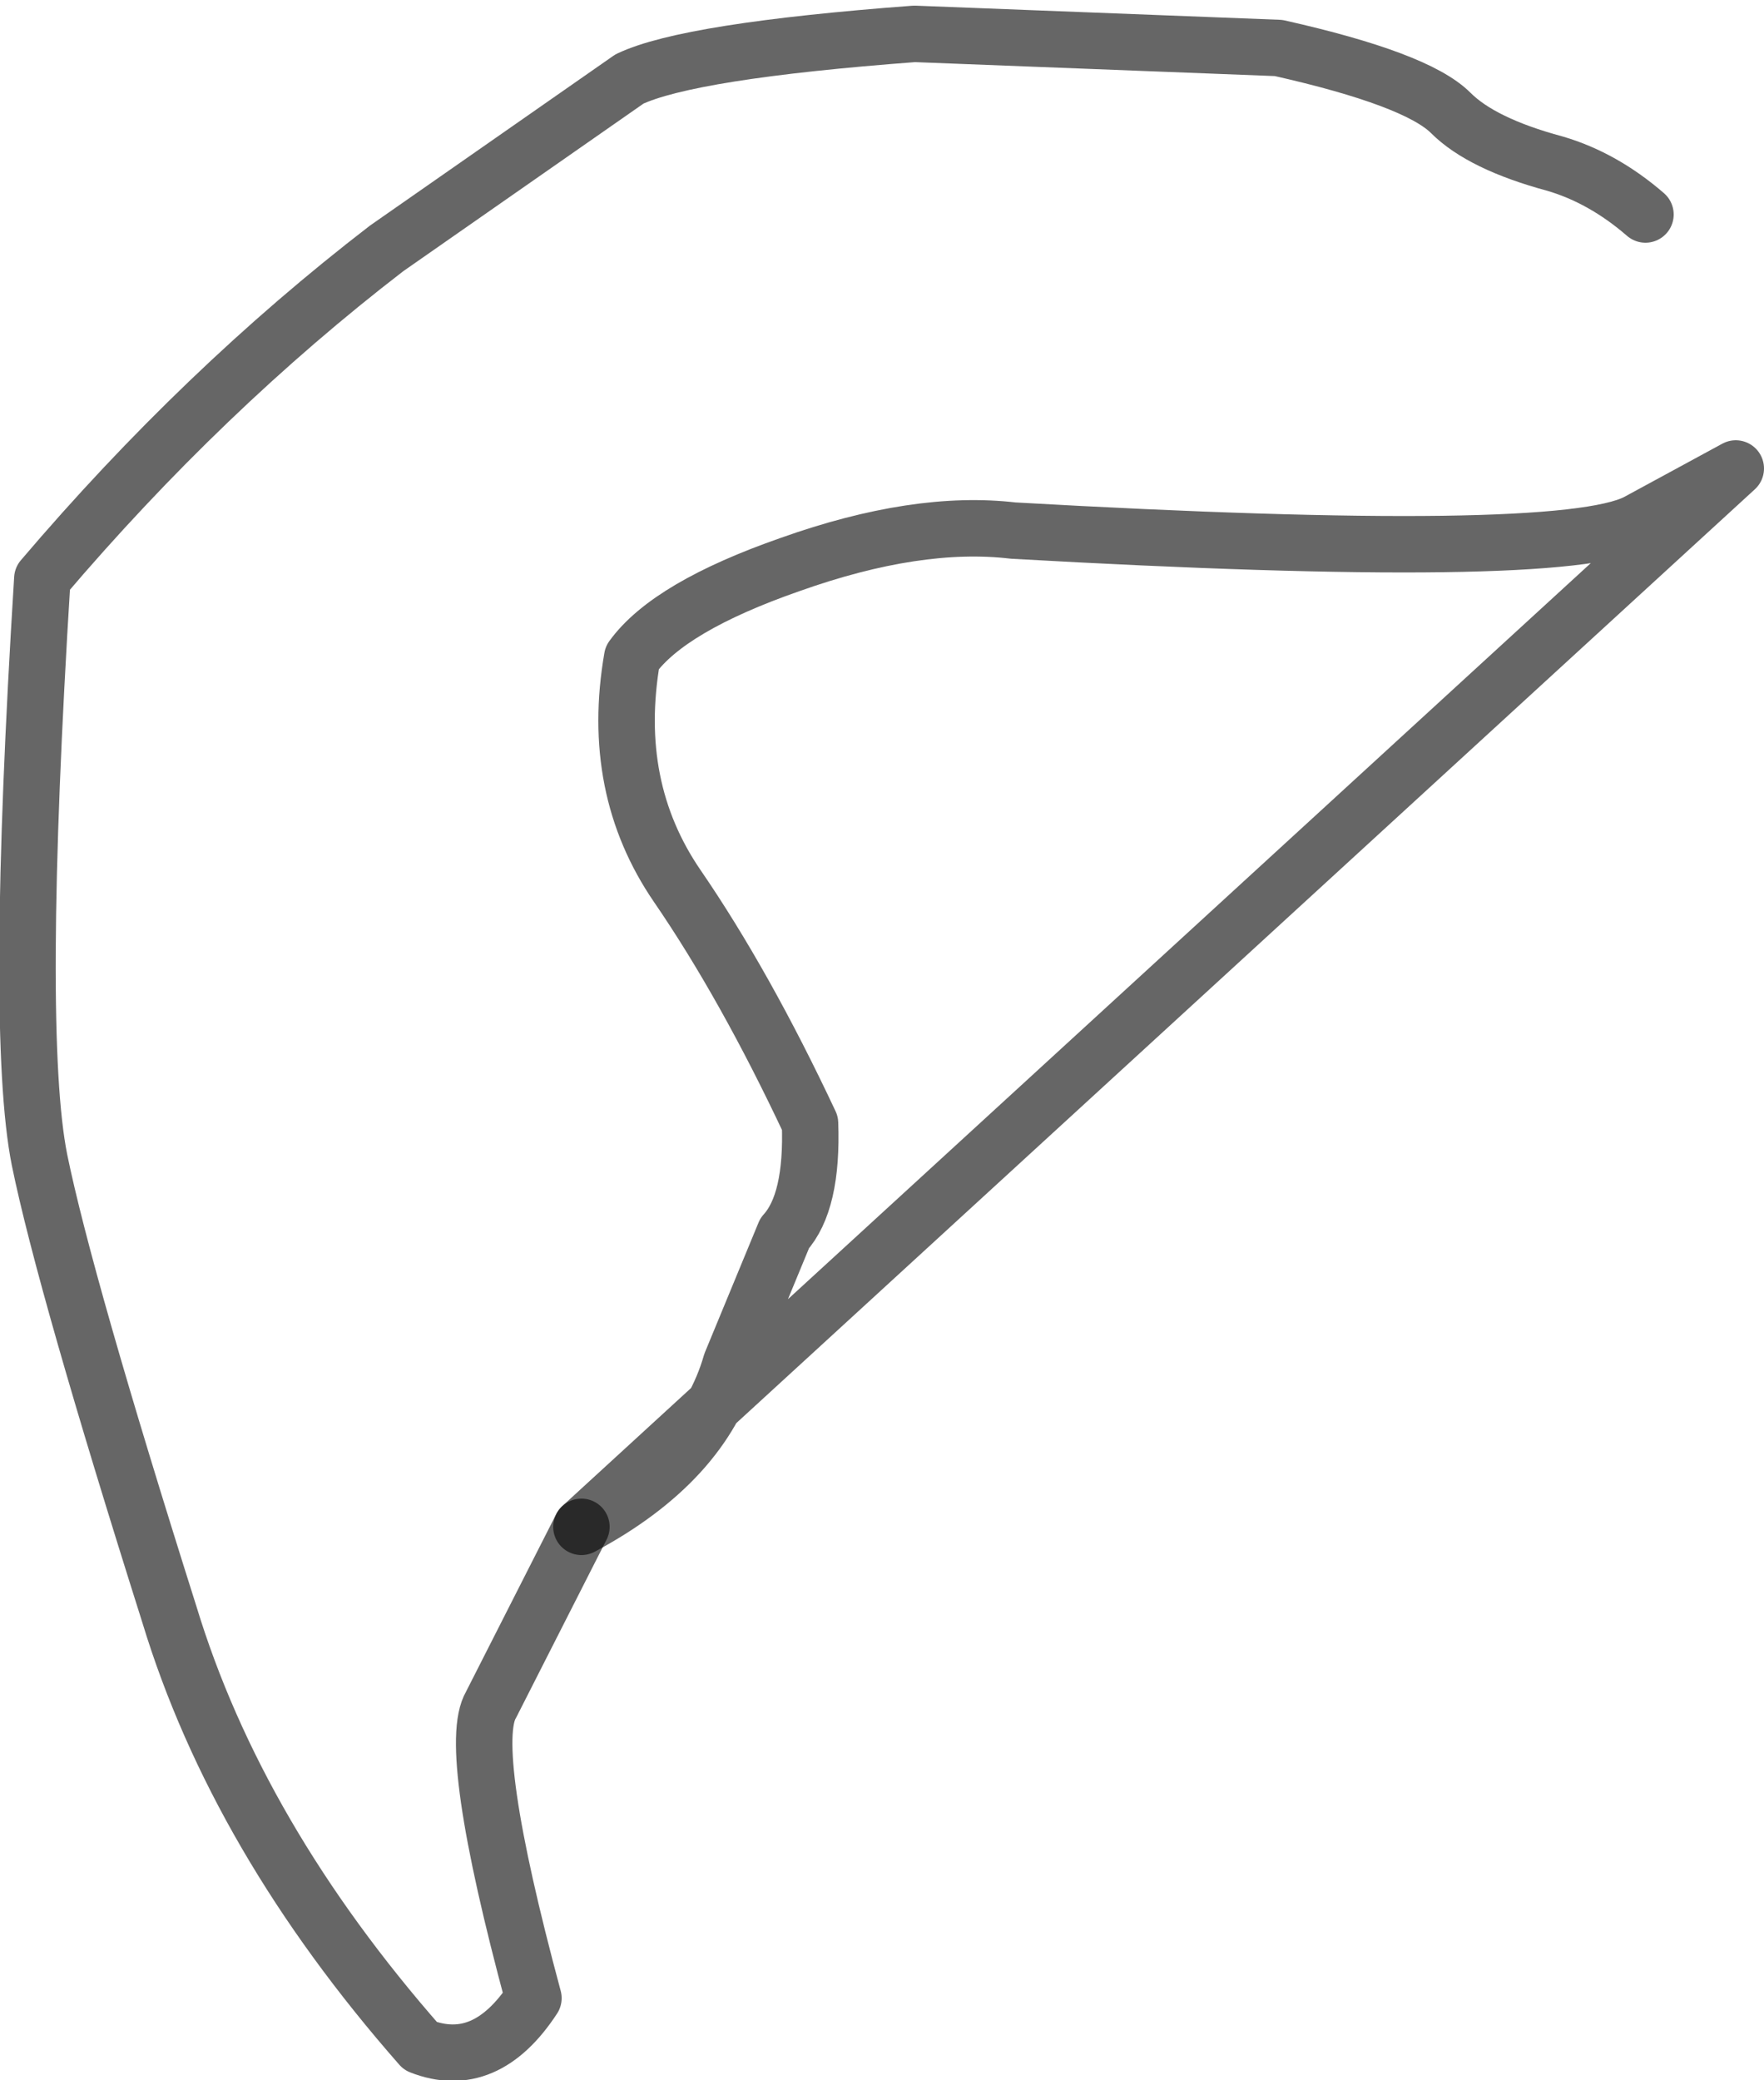 <?xml version="1.0" encoding="UTF-8" standalone="no"?>
<svg xmlns:xlink="http://www.w3.org/1999/xlink" height="36.85px" width="31.25px" xmlns="http://www.w3.org/2000/svg">
  <g transform="matrix(1.0, 0.0, 0.0, 1.0, 17.3, 14.05)">
    <path d="M11.85 -10.25 L12.5 -9.55 13.05 -8.6 13.25 -8.1 13.6 -5.85 13.45 -5.75 11.7 -4.8 Q10.35 -4.1 0.65 -4.65 -1.05 -4.85 -3.3 -4.05 -5.45 -3.3 -6.1 -2.4 -6.5 -0.1 -5.3 1.65 -4.1 3.4 -2.95 5.85 -2.9 7.25 -3.4 7.8 L-4.35 10.1 Q-4.85 11.85 -7.0 13.0 L-8.6 16.15 Q-9.05 16.9 -7.85 21.35 -8.7 22.65 -9.85 22.2 -13.1 18.5 -14.3 14.55 -16.15 8.7 -16.6 6.5 -17.05 4.25 -16.55 -3.8 -13.7 -7.15 -10.45 -9.65 L-6.15 -12.65 Q-5.1 -13.15 -1.1 -13.45 L5.35 -13.2 Q7.8 -12.65 8.4 -12.05 8.95 -11.5 10.25 -11.15 11.1 -10.9 11.85 -10.25" fill="#ffffff" fill-opacity="0.0" fill-rule="evenodd" stroke="none"/>
    <path d="M-7.0 13.0 L-8.6 16.15 Q-9.05 16.9 -7.85 21.35 -8.7 22.65 -9.85 22.2 -13.1 18.5 -14.3 14.55 -16.15 8.7 -16.6 6.5 -17.05 4.25 -16.55 -3.8 -13.7 -7.15 -10.45 -9.65 L-6.15 -12.65 Q-5.1 -13.15 -1.1 -13.45 L5.35 -13.2 Q7.8 -12.65 8.4 -12.05 8.95 -11.5 10.25 -11.15 11.1 -10.9 11.85 -10.25" fill="none" stroke="#000000" stroke-linecap="round" stroke-linejoin="round" stroke-opacity="0.6" stroke-width="1.0"/>
    <path d="M13.45 -5.75 L11.7 -4.8 Q10.35 -4.1 0.65 -4.65 -1.05 -4.85 -3.3 -4.05 -5.45 -3.3 -6.1 -2.4 -6.5 -0.1 -5.3 1.65 -4.1 3.4 -2.95 5.85 -2.9 7.25 -3.4 7.8 L-4.35 10.1 Q-4.85 11.85 -7.0 13.0 Z" fill="none" stroke="#000000" stroke-linecap="round" stroke-linejoin="round" stroke-opacity="0.6" stroke-width="1.0"/>
  </g>
</svg>
